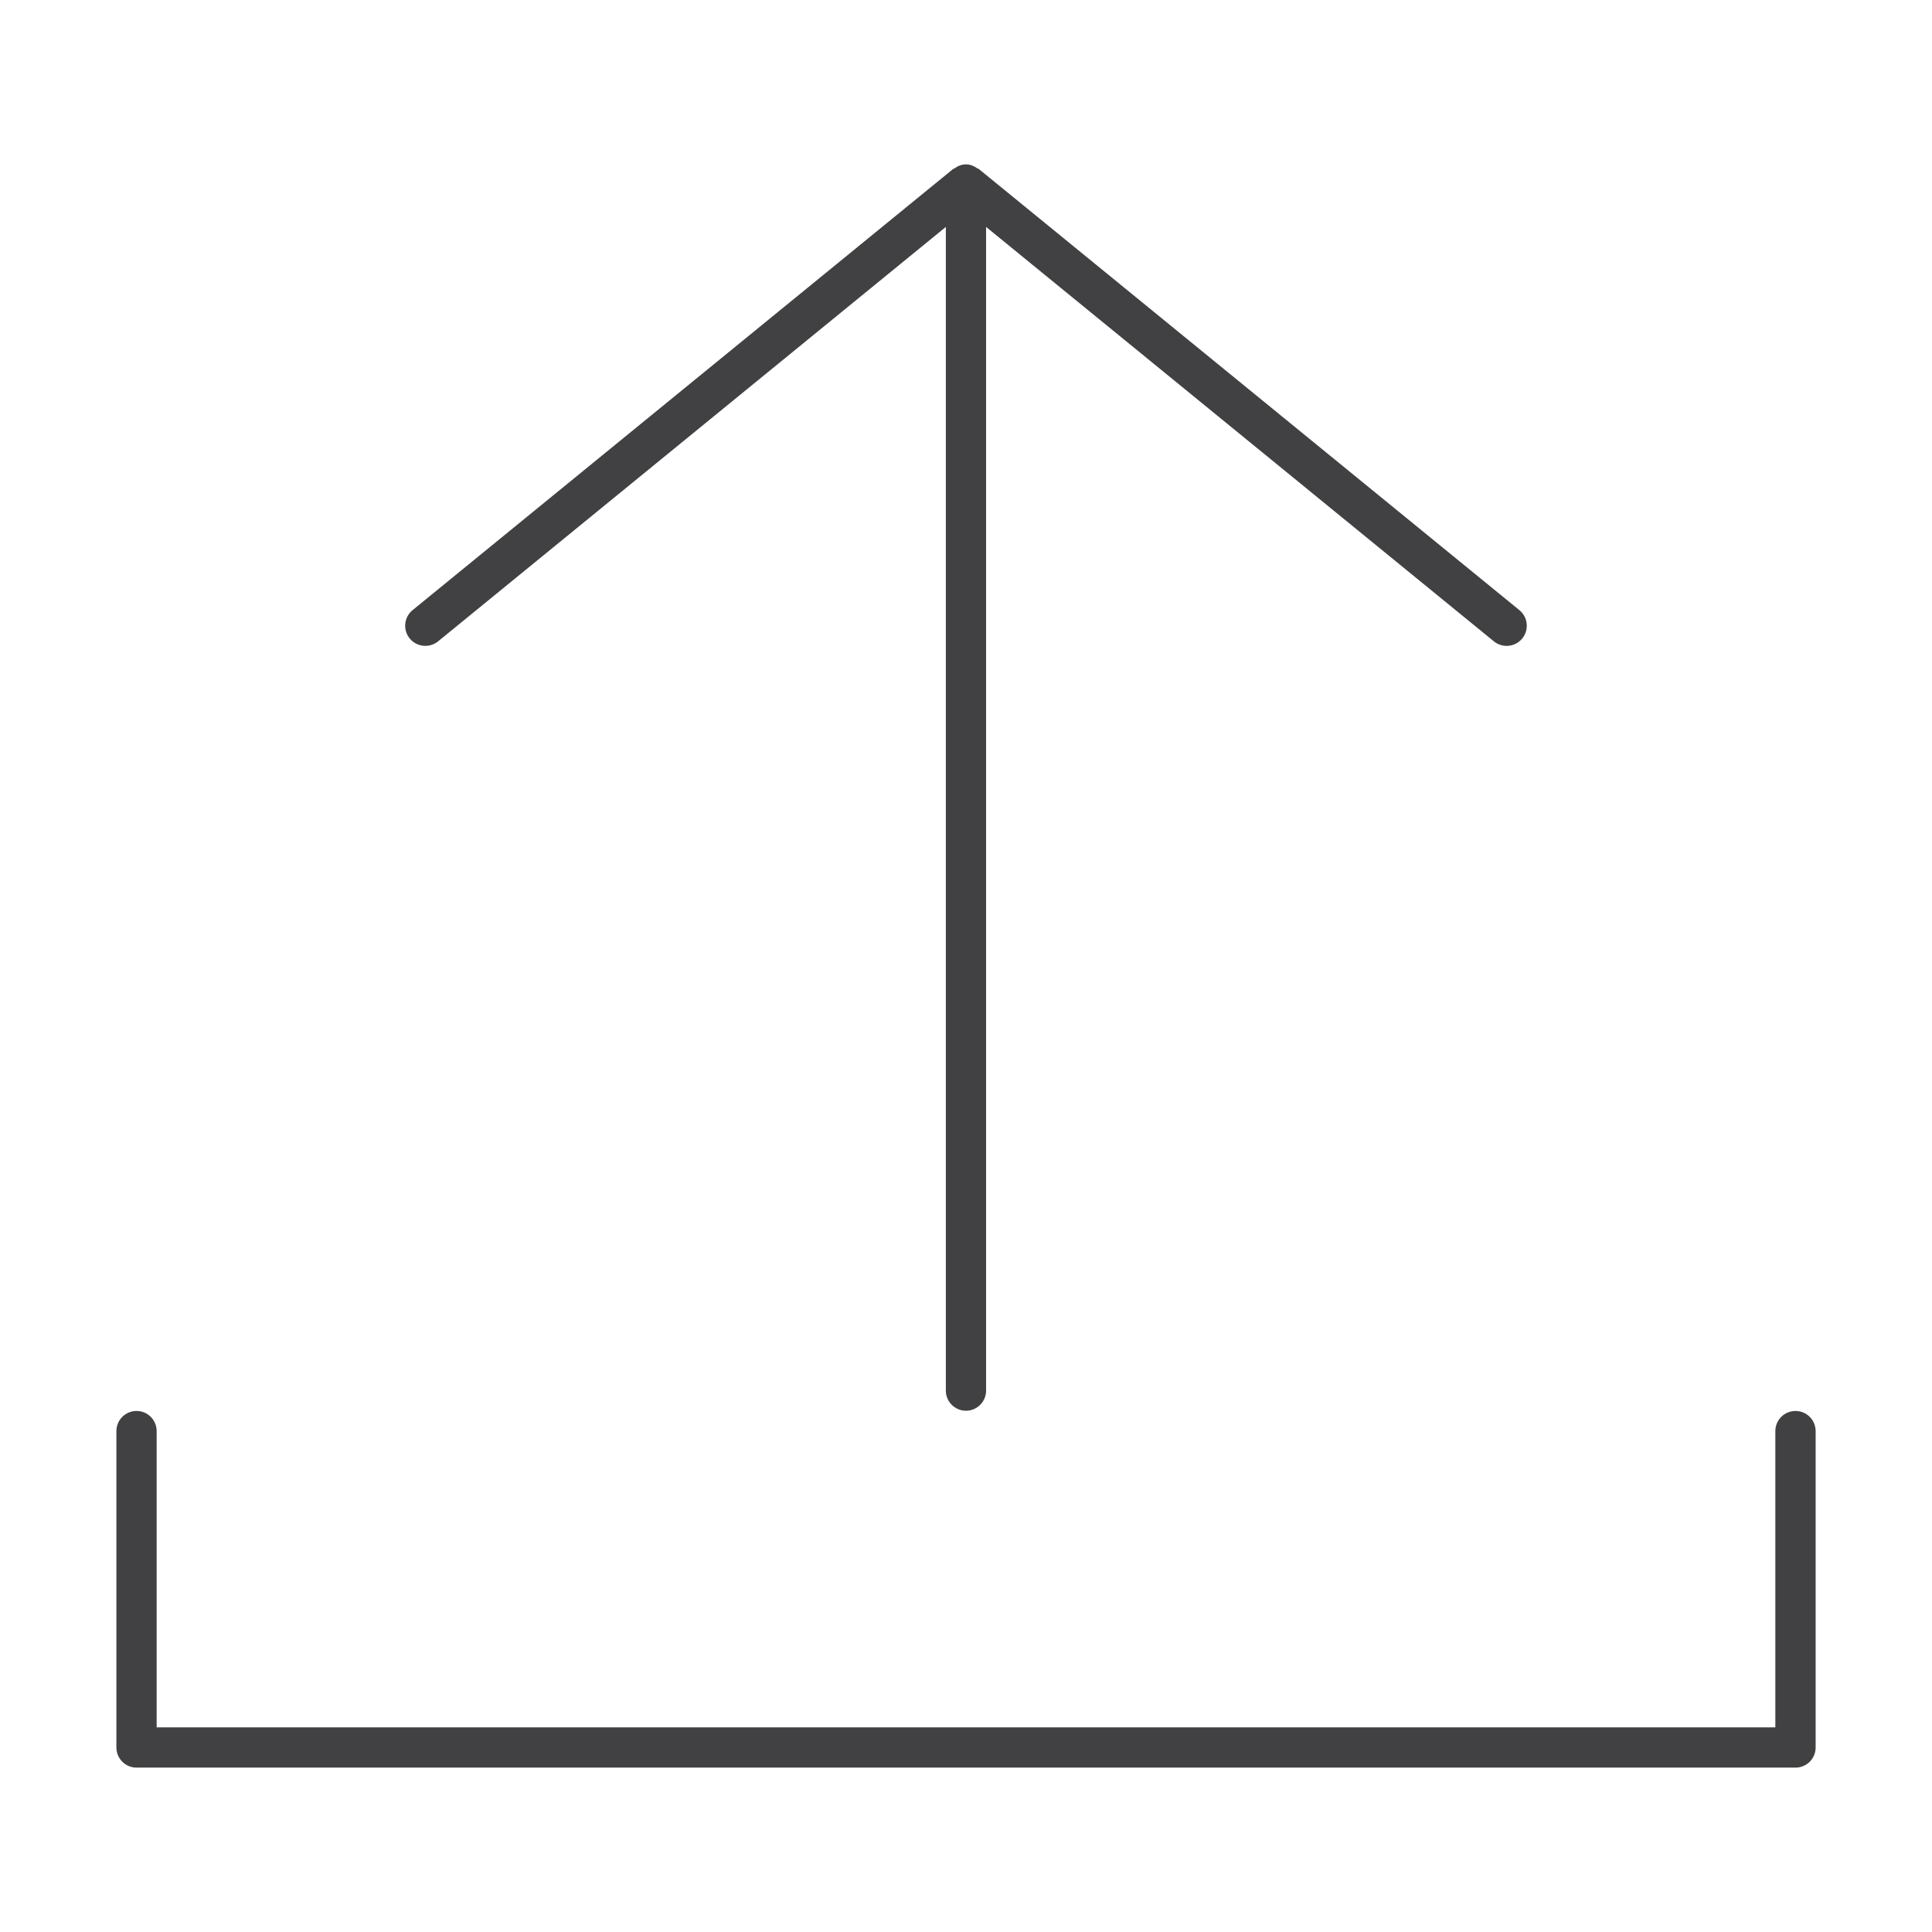 <?xml version="1.0" encoding="utf-8"?>
<!-- Generator: Adobe Illustrator 16.0.0, SVG Export Plug-In . SVG Version: 6.00 Build 0)  -->
<!DOCTYPE svg PUBLIC "-//W3C//DTD SVG 1.1//EN" "http://www.w3.org/Graphics/SVG/1.1/DTD/svg11.dtd">
<svg version="1.1" id="Layer_1" xmlns="http://www.w3.org/2000/svg" xmlns:xlink="http://www.w3.org/1999/xlink" x="0px" y="0px"
	 width="48px" height="48px" viewBox="0 0 48 48" enable-background="new 0 0 48 48" xml:space="preserve">
<g>
	<path fill="#414042" d="M10.883,15.935L23.499,5.638v28.911c0,0.276,0.224,0.5,0.5,0.5s0.5-0.224,0.5-0.5V5.638l12.617,10.297
		c0.093,0.075,0.205,0.112,0.316,0.112c0.145,0,0.288-0.063,0.388-0.184c0.174-0.214,0.143-0.529-0.071-0.704L24.315,4.196
		c-0.008-0.007-0.02-0.004-0.028-0.01c-0.082-0.059-0.176-0.101-0.285-0.102c-0.002,0-0.004,0-0.006,0
		c-0.109,0.001-0.204,0.042-0.285,0.102c-0.009,0.006-0.02,0.003-0.028,0.01L10.25,15.159c-0.214,0.175-0.245,0.49-0.071,0.704
		C10.355,16.077,10.67,16.107,10.883,15.935z"/>
	<path fill="#414042" d="M44.608,35.055c-0.276,0-0.5,0.224-0.5,0.5v7.361H3.892v-7.361c0-0.276-0.224-0.5-0.5-0.5
		s-0.5,0.224-0.5,0.5v7.861c0,0.276,0.224,0.5,0.5,0.5h41.217c0.276,0,0.5-0.224,0.5-0.5v-7.861
		C45.108,35.278,44.885,35.055,44.608,35.055z"/>
</g>
</svg>
